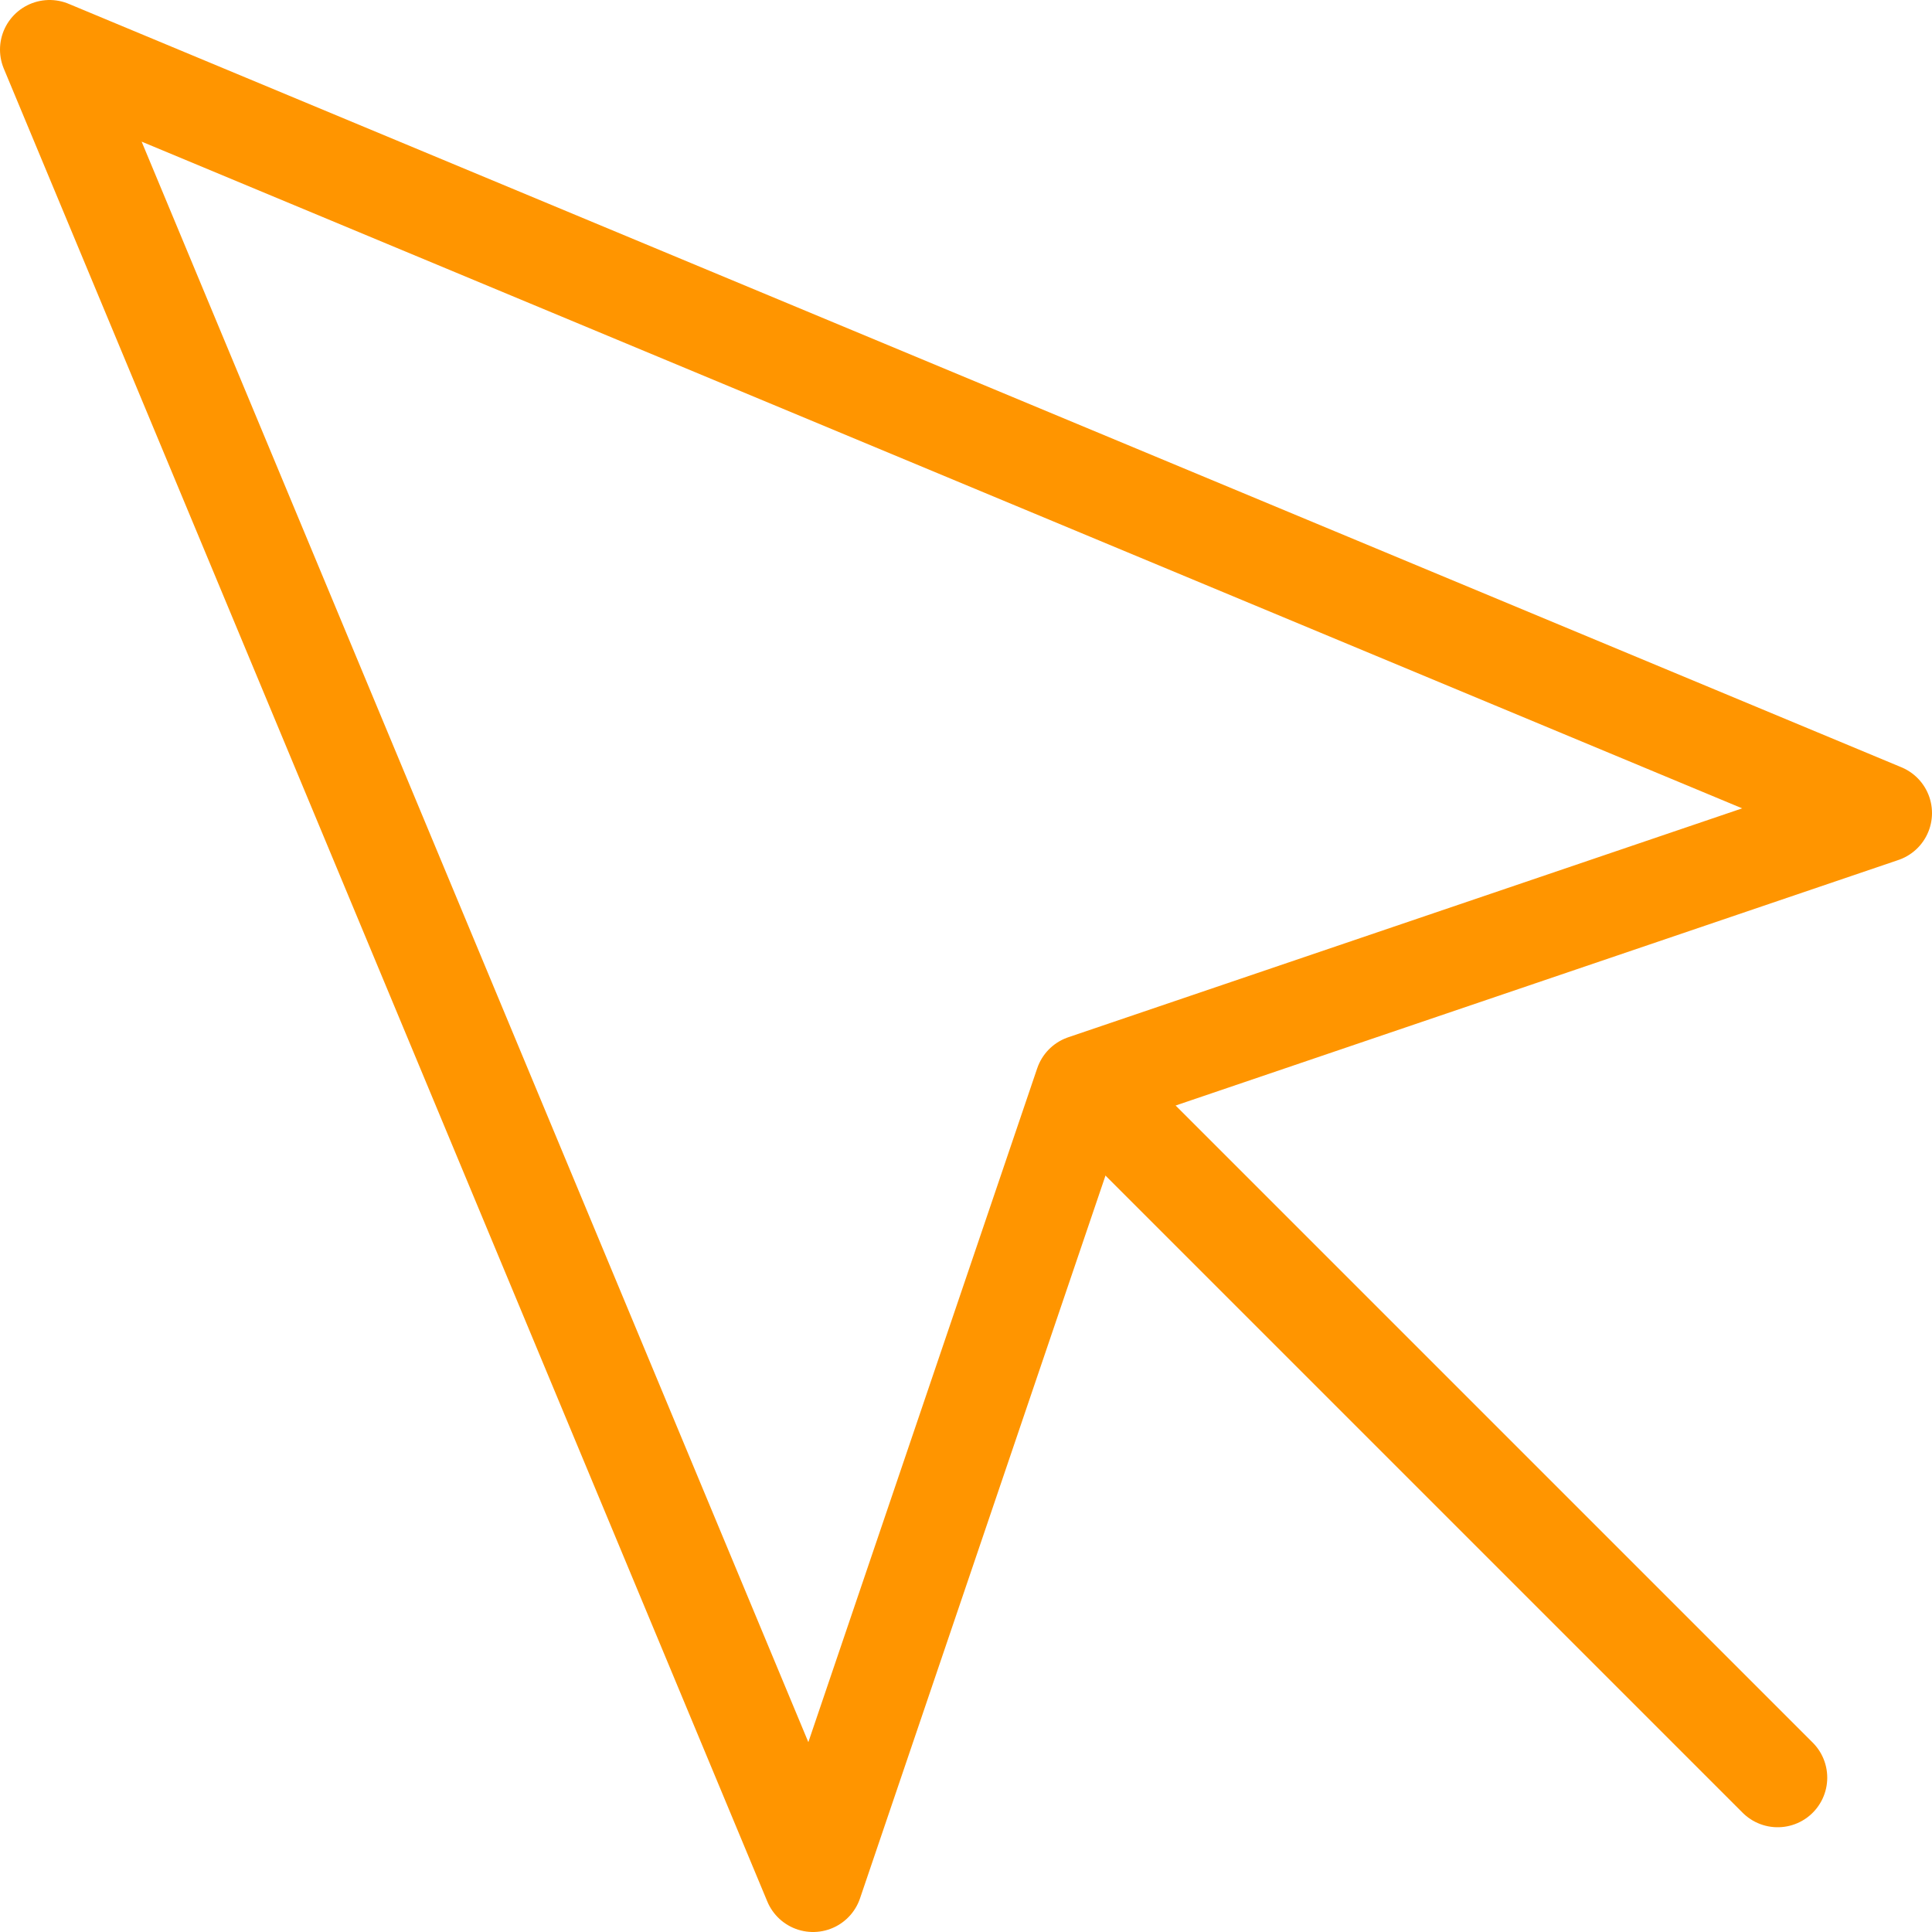 <svg xmlns="http://www.w3.org/2000/svg" width="77.939" height="77.939" viewBox="0 0 77.939 77.939"><defs><style>.a{fill:none;stroke:#ff9500;stroke-linecap:round;stroke-linejoin:round;stroke-width:4px;}</style></defs><g transform="translate(-2.5 -2.5)"><path class="a" d="M4.5,4.5,35.3,78.439l10.936-32.2L78.439,35.3Z" transform="translate(0 0)"/><path class="a" d="M19.5,19.5,45.642,45.642" transform="translate(28.571 28.571)"/></g></svg>
